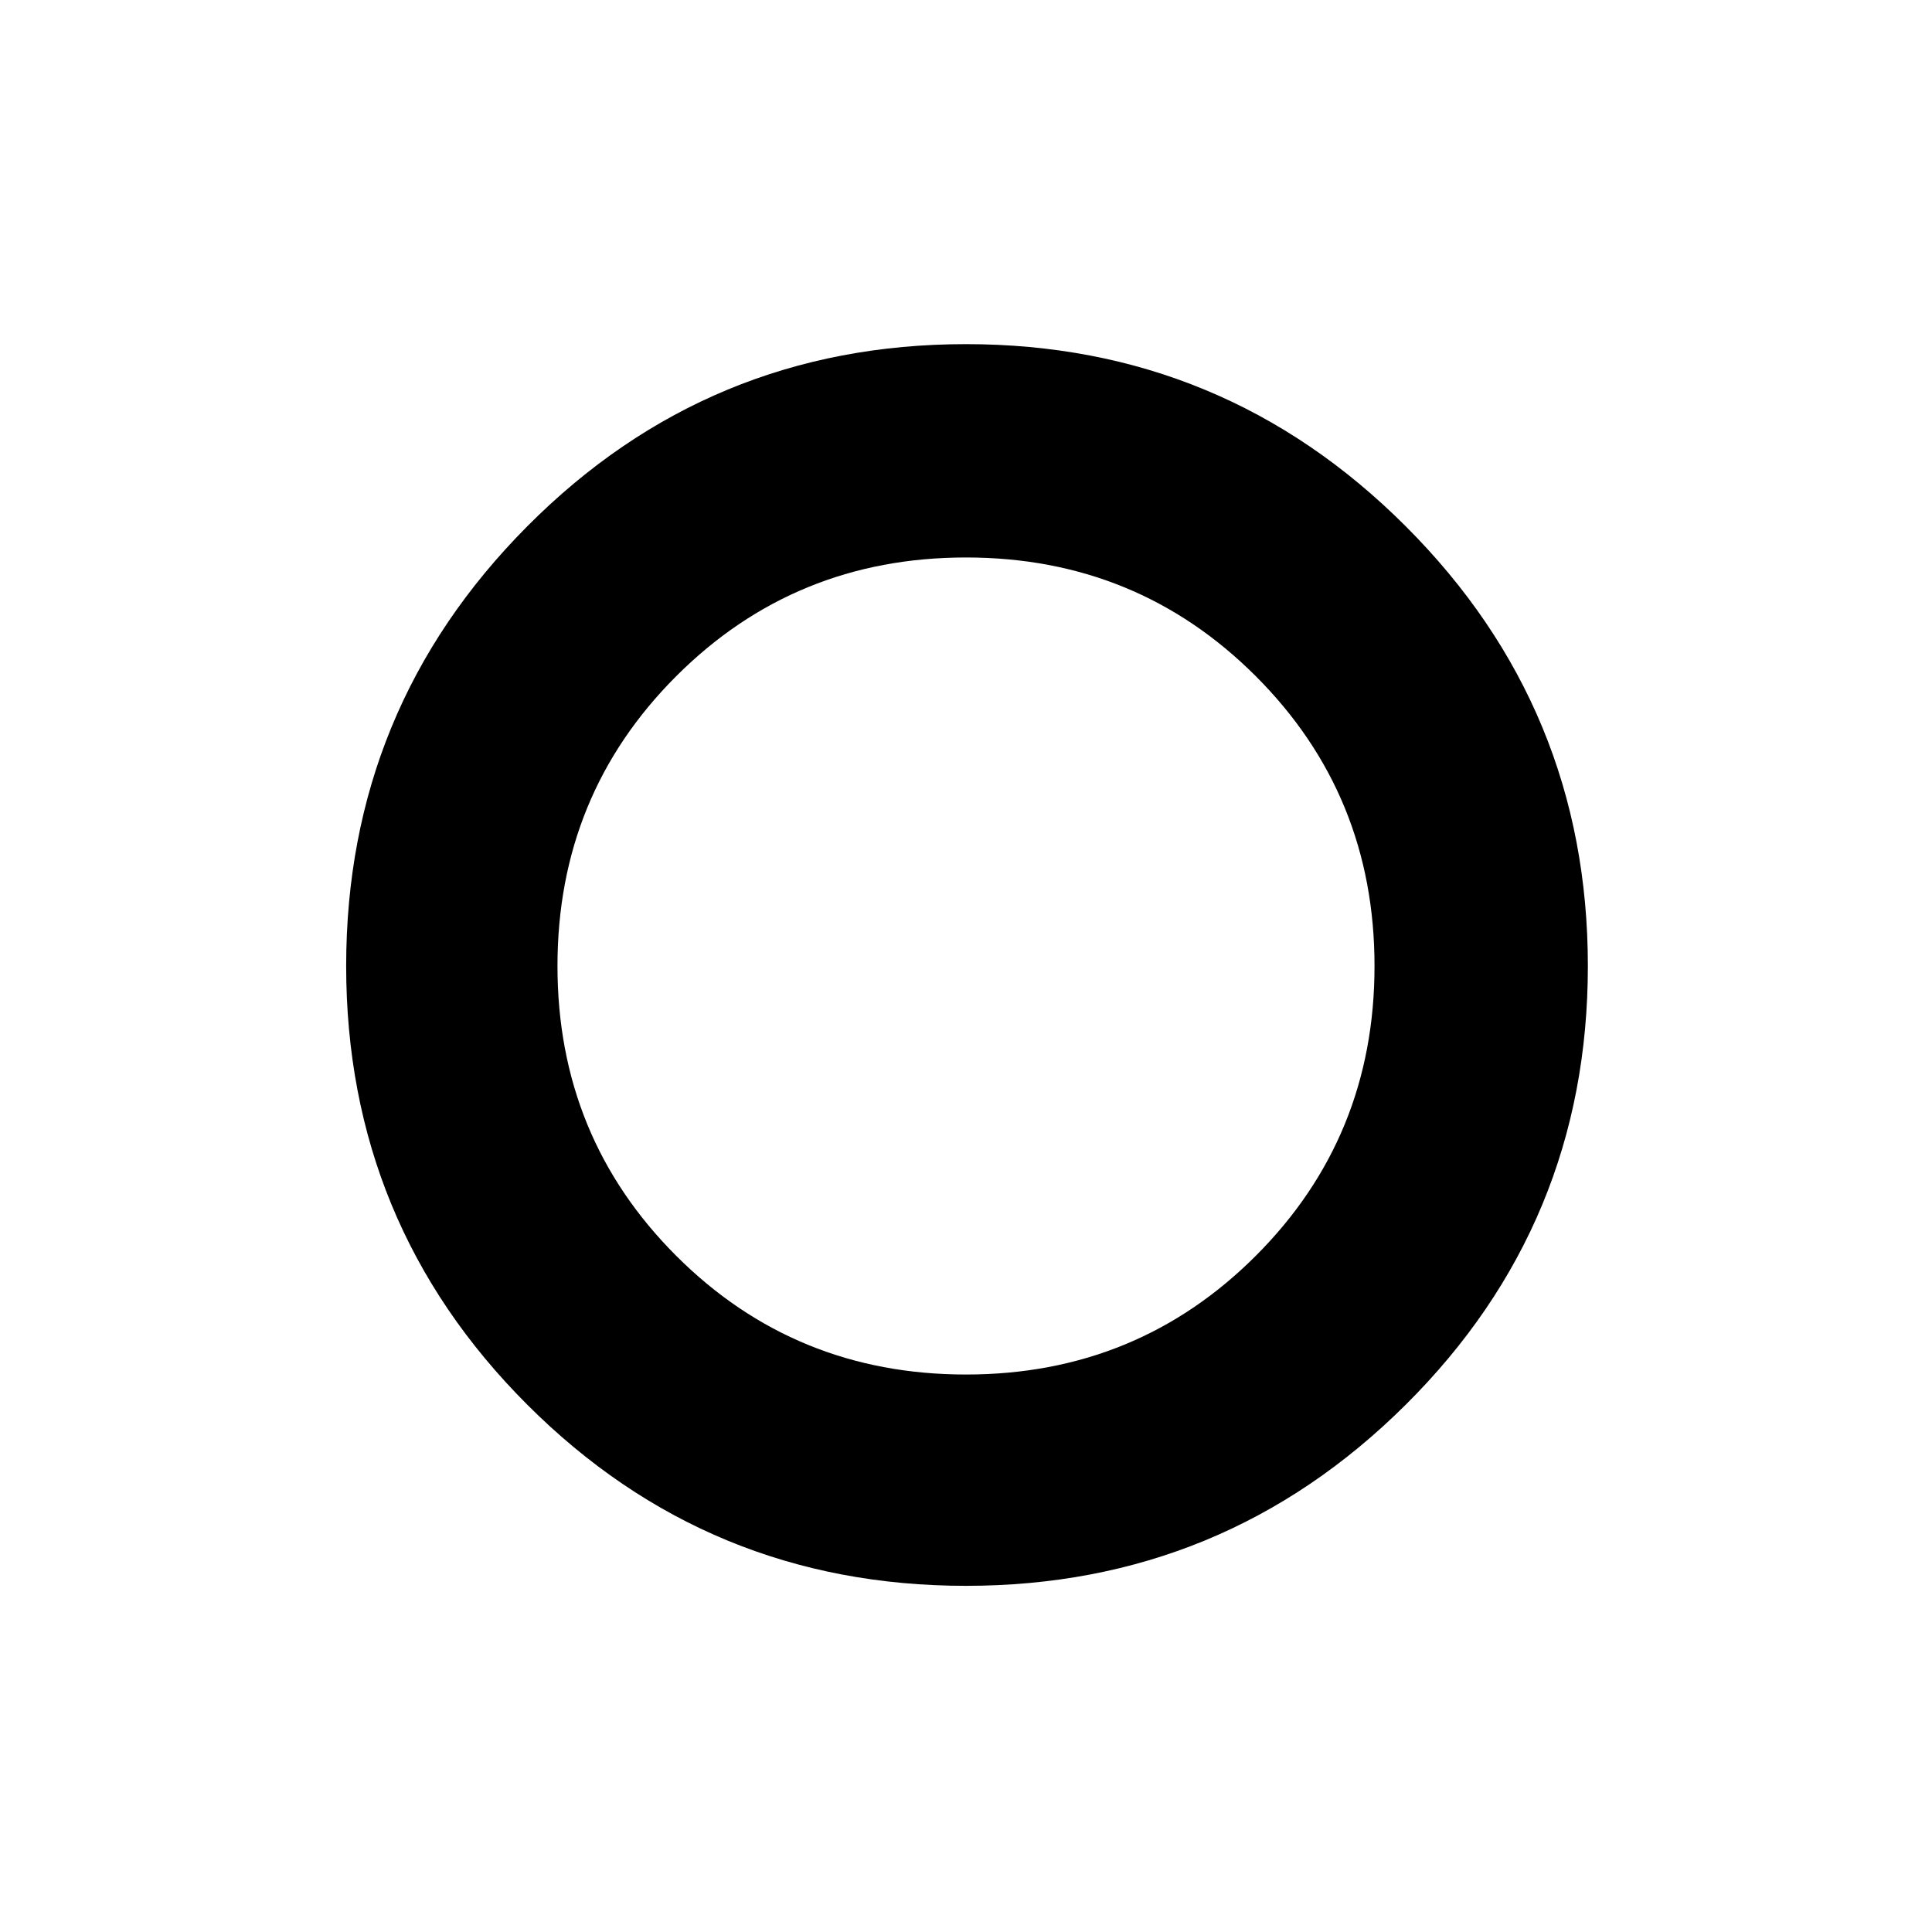 <svg xmlns="http://www.w3.org/2000/svg" height="40" width="40"><path d="M19.958 20.042Q19.958 20.042 19.958 20.042Q19.958 20.042 19.958 20.042Q19.958 20.042 19.958 20.042Q19.958 20.042 19.958 20.042Q19.958 20.042 19.958 20.042Q19.958 20.042 19.958 20.042Q19.958 20.042 19.958 20.042Q19.958 20.042 19.958 20.042ZM20 32.833Q14.667 32.833 10.917 29.083Q7.167 25.333 7.167 20Q7.167 14.667 10.917 10.896Q14.667 7.125 20 7.125Q25.333 7.125 29.104 10.896Q32.875 14.667 32.875 20Q32.875 25.333 29.104 29.083Q25.333 32.833 20 32.833ZM20 28.458Q23.542 28.458 26 26Q28.458 23.542 28.458 20Q28.458 16.458 26 14Q23.542 11.542 20 11.542Q16.458 11.542 14 14Q11.542 16.458 11.542 20Q11.542 23.542 14 26Q16.458 28.458 20 28.458Z"/></svg>